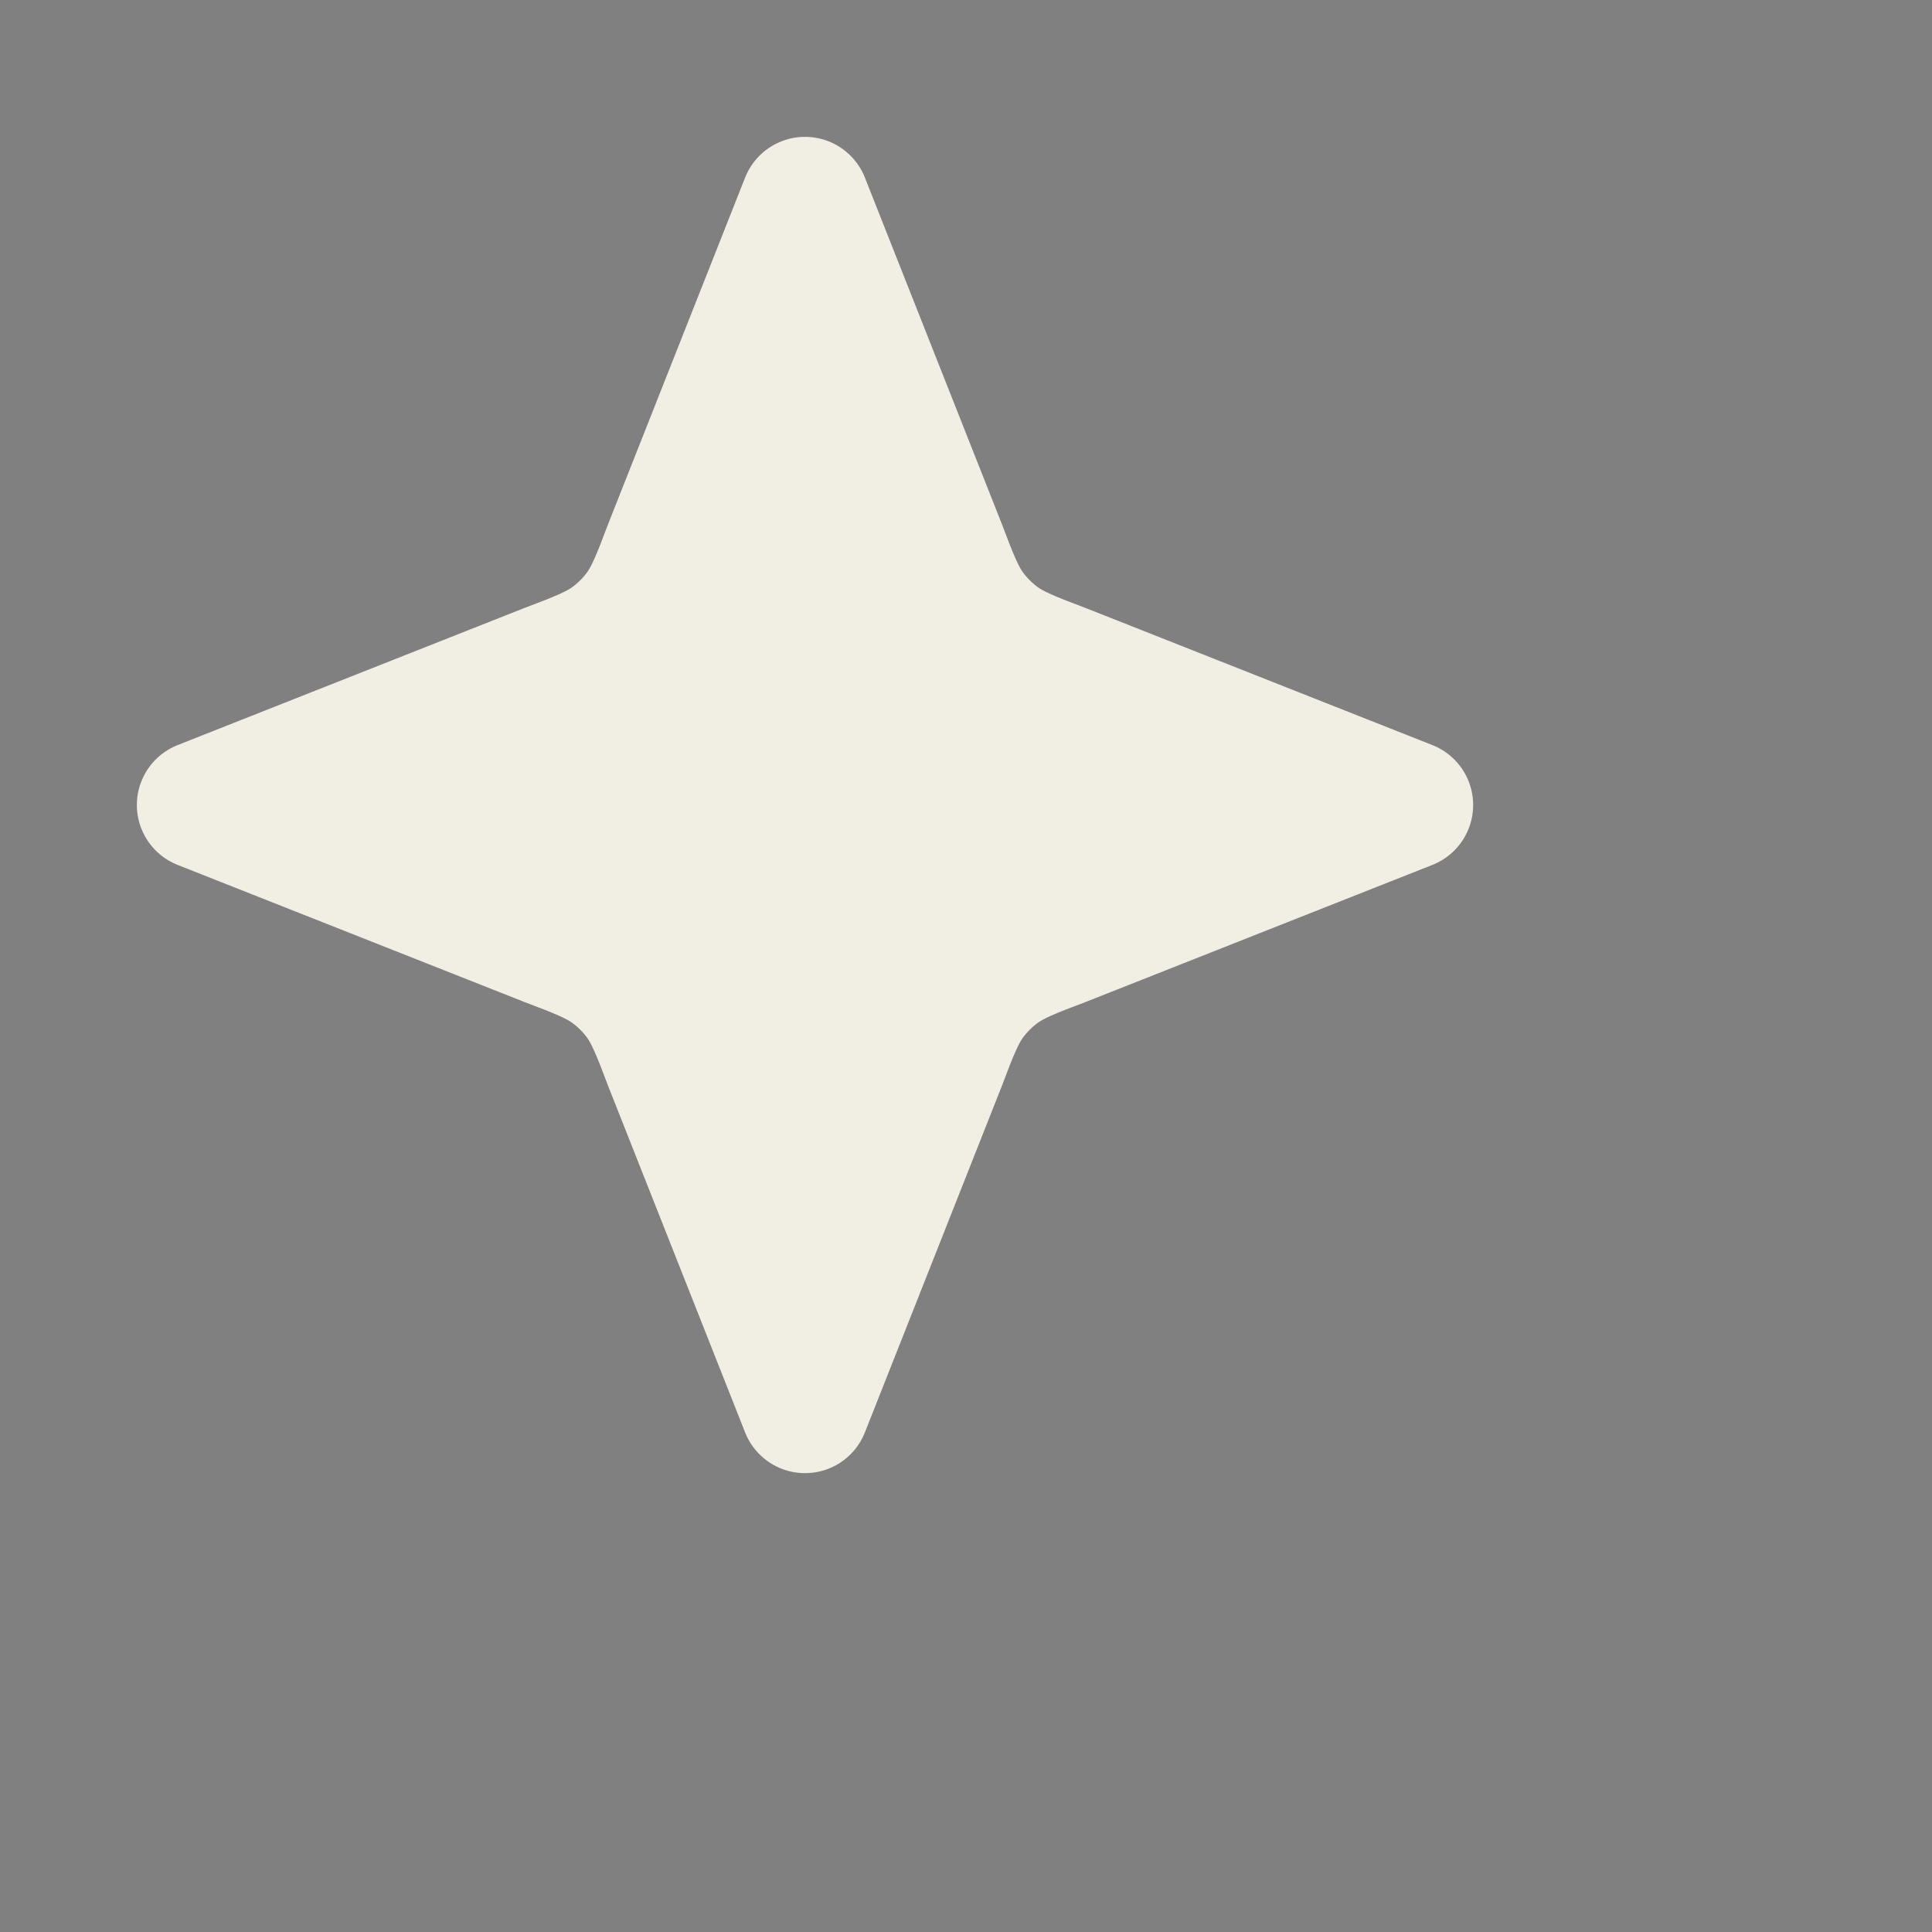 <?xml version="1.0"?>
<svg width="28.8" height="28.8" xmlns="http://www.w3.org/2000/svg" xmlns:svg="http://www.w3.org/2000/svg" transform="rotate(0)">
 <rect width="100%" height="100%" fill="#808080" stroke="none"/>
 <g class="layer">
  <title>Layer 1</title>
  <g id="SVGRepo_bgCarrier" stroke-width="0" transform="translate(6.48,6.48), scale(0.46)"/>
  <g id="SVGRepo_tracerCarrier" stroke="#CCCCCC" stroke-linecap="round" stroke-linejoin="round" stroke-width="0.77"/>
  <path d="m12,3l2.04,5.16c0.18,0.48 0.28,0.72 0.42,0.92c0.13,0.18 0.28,0.33 0.46,0.46c0.2,0.14 0.44,0.24 0.92,0.42l5.16,2.04l-5.16,2.04c-0.48,0.18 -0.72,0.28 -0.92,0.42c-0.18,0.13 -0.33,0.28 -0.46,0.46c-0.14,0.2 -0.24,0.44 -0.42,0.92l-2.04,5.16l-2.04,-5.16c-0.18,-0.48 -0.28,-0.72 -0.42,-0.92c-0.13,-0.18 -0.28,-0.33 -0.46,-0.46c-0.2,-0.14 -0.44,-0.24 -0.92,-0.42l-5.16,-2.04l5.16,-2.04c0.48,-0.18 0.72,-0.28 0.92,-0.42c0.18,-0.13 0.33,-0.28 0.46,-0.46c0.14,-0.2 0.24,-0.44 0.42,-0.92l2.04,-5.16z" id="svg_1" stroke="#f1eee4" stroke-linecap="round" stroke-linejoin="round" stroke-width="1.92"/>
  <polygon cx="11.15" cy="14.35" fill="#f1eee4" id="svg_15" orient="point" point="4" points="11.962,5.942 13.399,10.696 18.058,12.163 13.399,13.629 11.962,18.383 10.526,13.629 5.867,12.163 10.526,10.696 11.962,5.942 13.399,10.696 " r="38.41" r2="12.8" radialshift="0" shape="star" starRadiusMultiplier="3" stroke="#f1eee4" stroke-width="1.92"/>
 </g>

</svg>